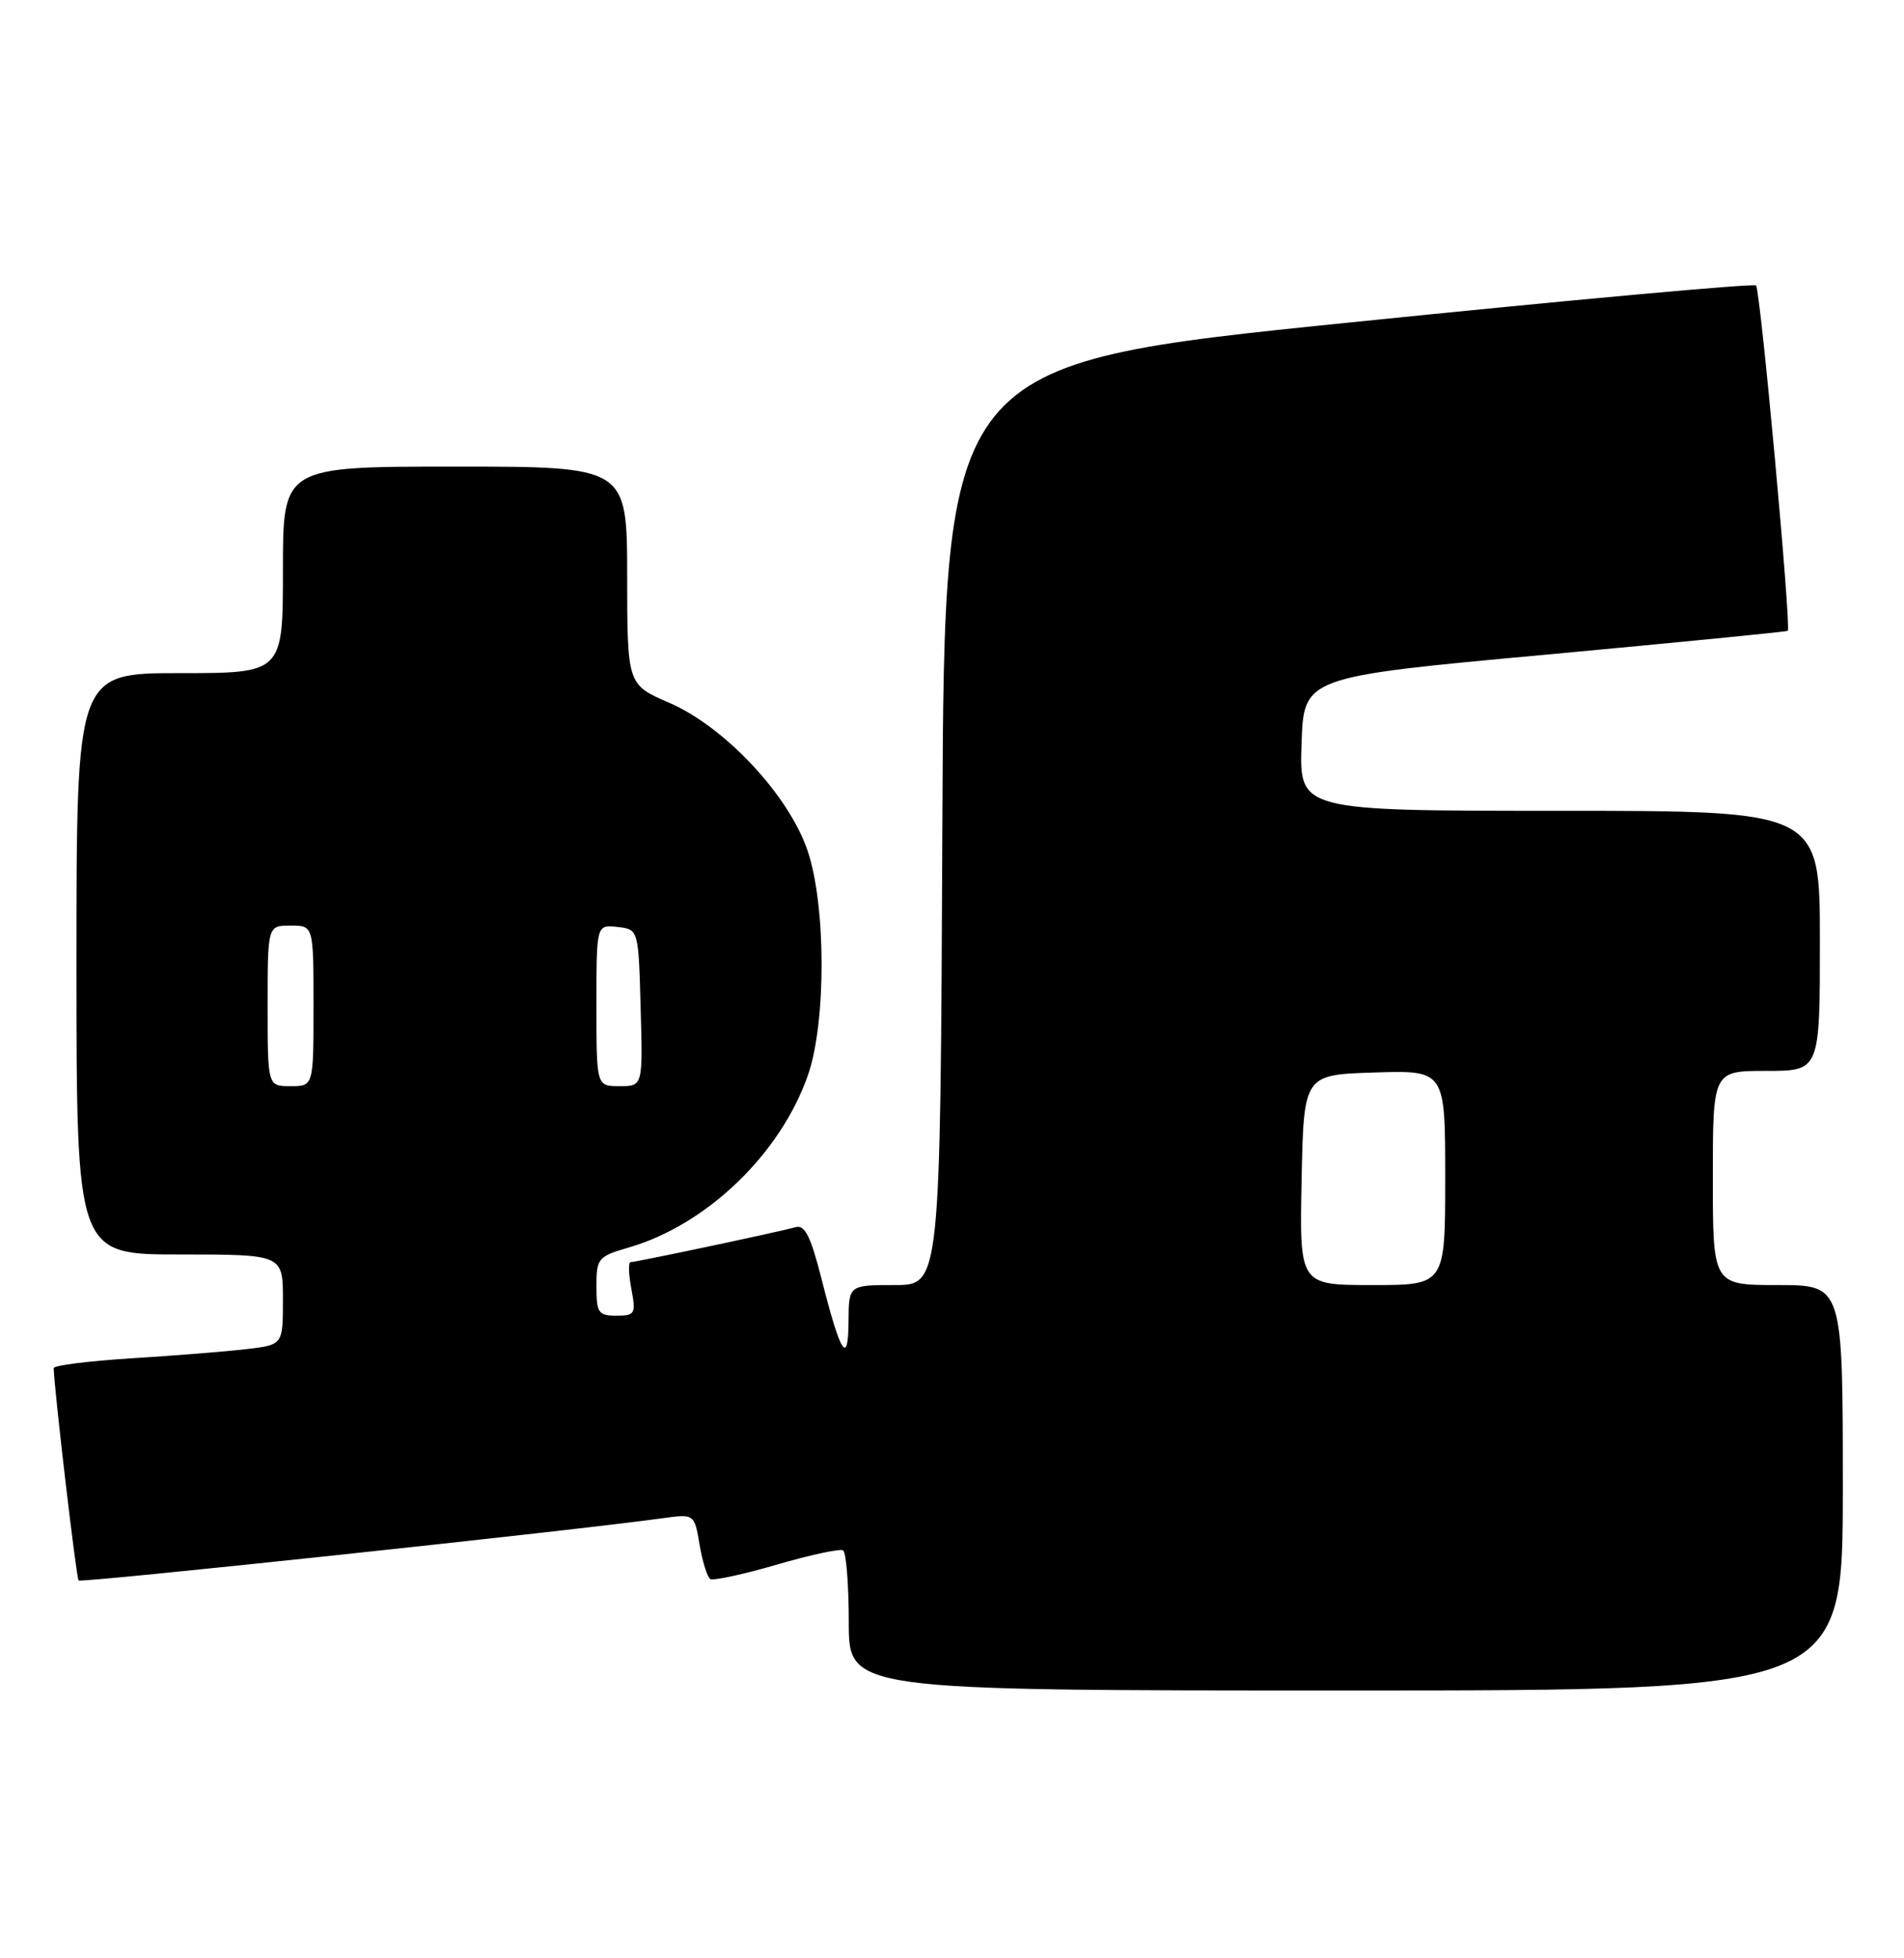 <?xml version="1.0" encoding="UTF-8" standalone="no"?>
<!DOCTYPE svg PUBLIC "-//W3C//DTD SVG 1.1//EN" "http://www.w3.org/Graphics/SVG/1.1/DTD/svg11.dtd" >
<svg xmlns="http://www.w3.org/2000/svg" xmlns:xlink="http://www.w3.org/1999/xlink" version="1.1" viewBox="0 0 249 256">
 <g >
 <path fill="currentColor"
d=" M 241.00 194.50 C 241.00 168.00 241.00 168.00 232.50 168.00 C 224.00 168.00 224.00 168.00 224.00 154.00 C 224.00 140.00 224.00 140.00 231.00 140.00 C 238.00 140.00 238.00 140.00 238.00 123.00 C 238.00 106.00 238.00 106.00 203.96 106.00 C 169.92 106.00 169.92 106.00 170.21 97.25 C 170.50 88.50 170.50 88.50 202.00 85.60 C 219.32 84.00 233.63 82.59 233.80 82.47 C 234.28 82.09 230.22 37.89 229.65 37.32 C 229.36 37.03 205.36 39.21 176.31 42.18 C 123.50 47.56 123.50 47.56 123.24 107.78 C 122.98 168.00 122.98 168.00 116.99 168.00 C 111.00 168.00 111.00 168.00 110.97 172.75 C 110.93 178.62 109.94 177.07 107.45 167.24 C 106.03 161.65 105.26 160.09 104.06 160.43 C 101.99 161.02 83.19 165.00 82.47 165.00 C 82.16 165.00 82.20 166.57 82.57 168.50 C 83.18 171.77 83.05 172.00 80.61 172.00 C 78.25 172.00 78.00 171.63 78.00 168.16 C 78.00 164.50 78.20 164.26 82.25 163.08 C 92.45 160.12 102.12 150.80 105.68 140.50 C 108.06 133.60 108.03 118.33 105.61 111.20 C 103.14 103.94 94.80 95.03 87.53 91.88 C 82.03 89.50 82.03 89.50 82.02 75.25 C 82.00 61.00 82.00 61.00 59.50 61.00 C 37.00 61.00 37.00 61.00 37.00 74.50 C 37.00 88.00 37.00 88.00 23.50 88.00 C 10.00 88.00 10.00 88.00 10.00 126.00 C 10.00 164.00 10.00 164.00 23.50 164.00 C 37.00 164.00 37.00 164.00 37.00 169.91 C 37.00 175.81 37.00 175.81 32.25 176.37 C 29.64 176.68 22.89 177.22 17.25 177.57 C 11.61 177.93 7.01 178.50 7.02 178.86 C 7.12 181.94 9.98 206.31 10.28 206.62 C 10.62 206.96 75.12 200.09 86.65 198.48 C 90.81 197.91 90.81 197.91 91.49 201.95 C 91.87 204.17 92.50 206.19 92.89 206.43 C 93.28 206.67 97.18 205.83 101.55 204.56 C 105.92 203.28 109.84 202.44 110.25 202.68 C 110.66 202.92 111.00 207.14 111.00 212.06 C 111.00 221.00 111.00 221.00 176.00 221.00 C 241.00 221.00 241.00 221.00 241.00 194.50 Z  M 170.22 154.25 C 170.50 140.50 170.50 140.50 179.75 140.21 C 189.00 139.92 189.00 139.92 189.00 153.96 C 189.00 168.00 189.00 168.00 179.47 168.00 C 169.94 168.00 169.94 168.00 170.22 154.25 Z  M 35.00 131.50 C 35.00 121.00 35.00 121.00 38.00 121.00 C 41.00 121.00 41.00 121.00 41.00 131.50 C 41.00 142.00 41.00 142.00 38.00 142.00 C 35.00 142.00 35.00 142.00 35.00 131.50 Z  M 78.00 131.43 C 78.00 120.87 78.00 120.87 80.75 121.18 C 83.50 121.50 83.50 121.50 83.78 131.75 C 84.07 142.00 84.07 142.00 81.03 142.00 C 78.00 142.00 78.00 142.00 78.00 131.43 Z "/>
</g>
</svg>